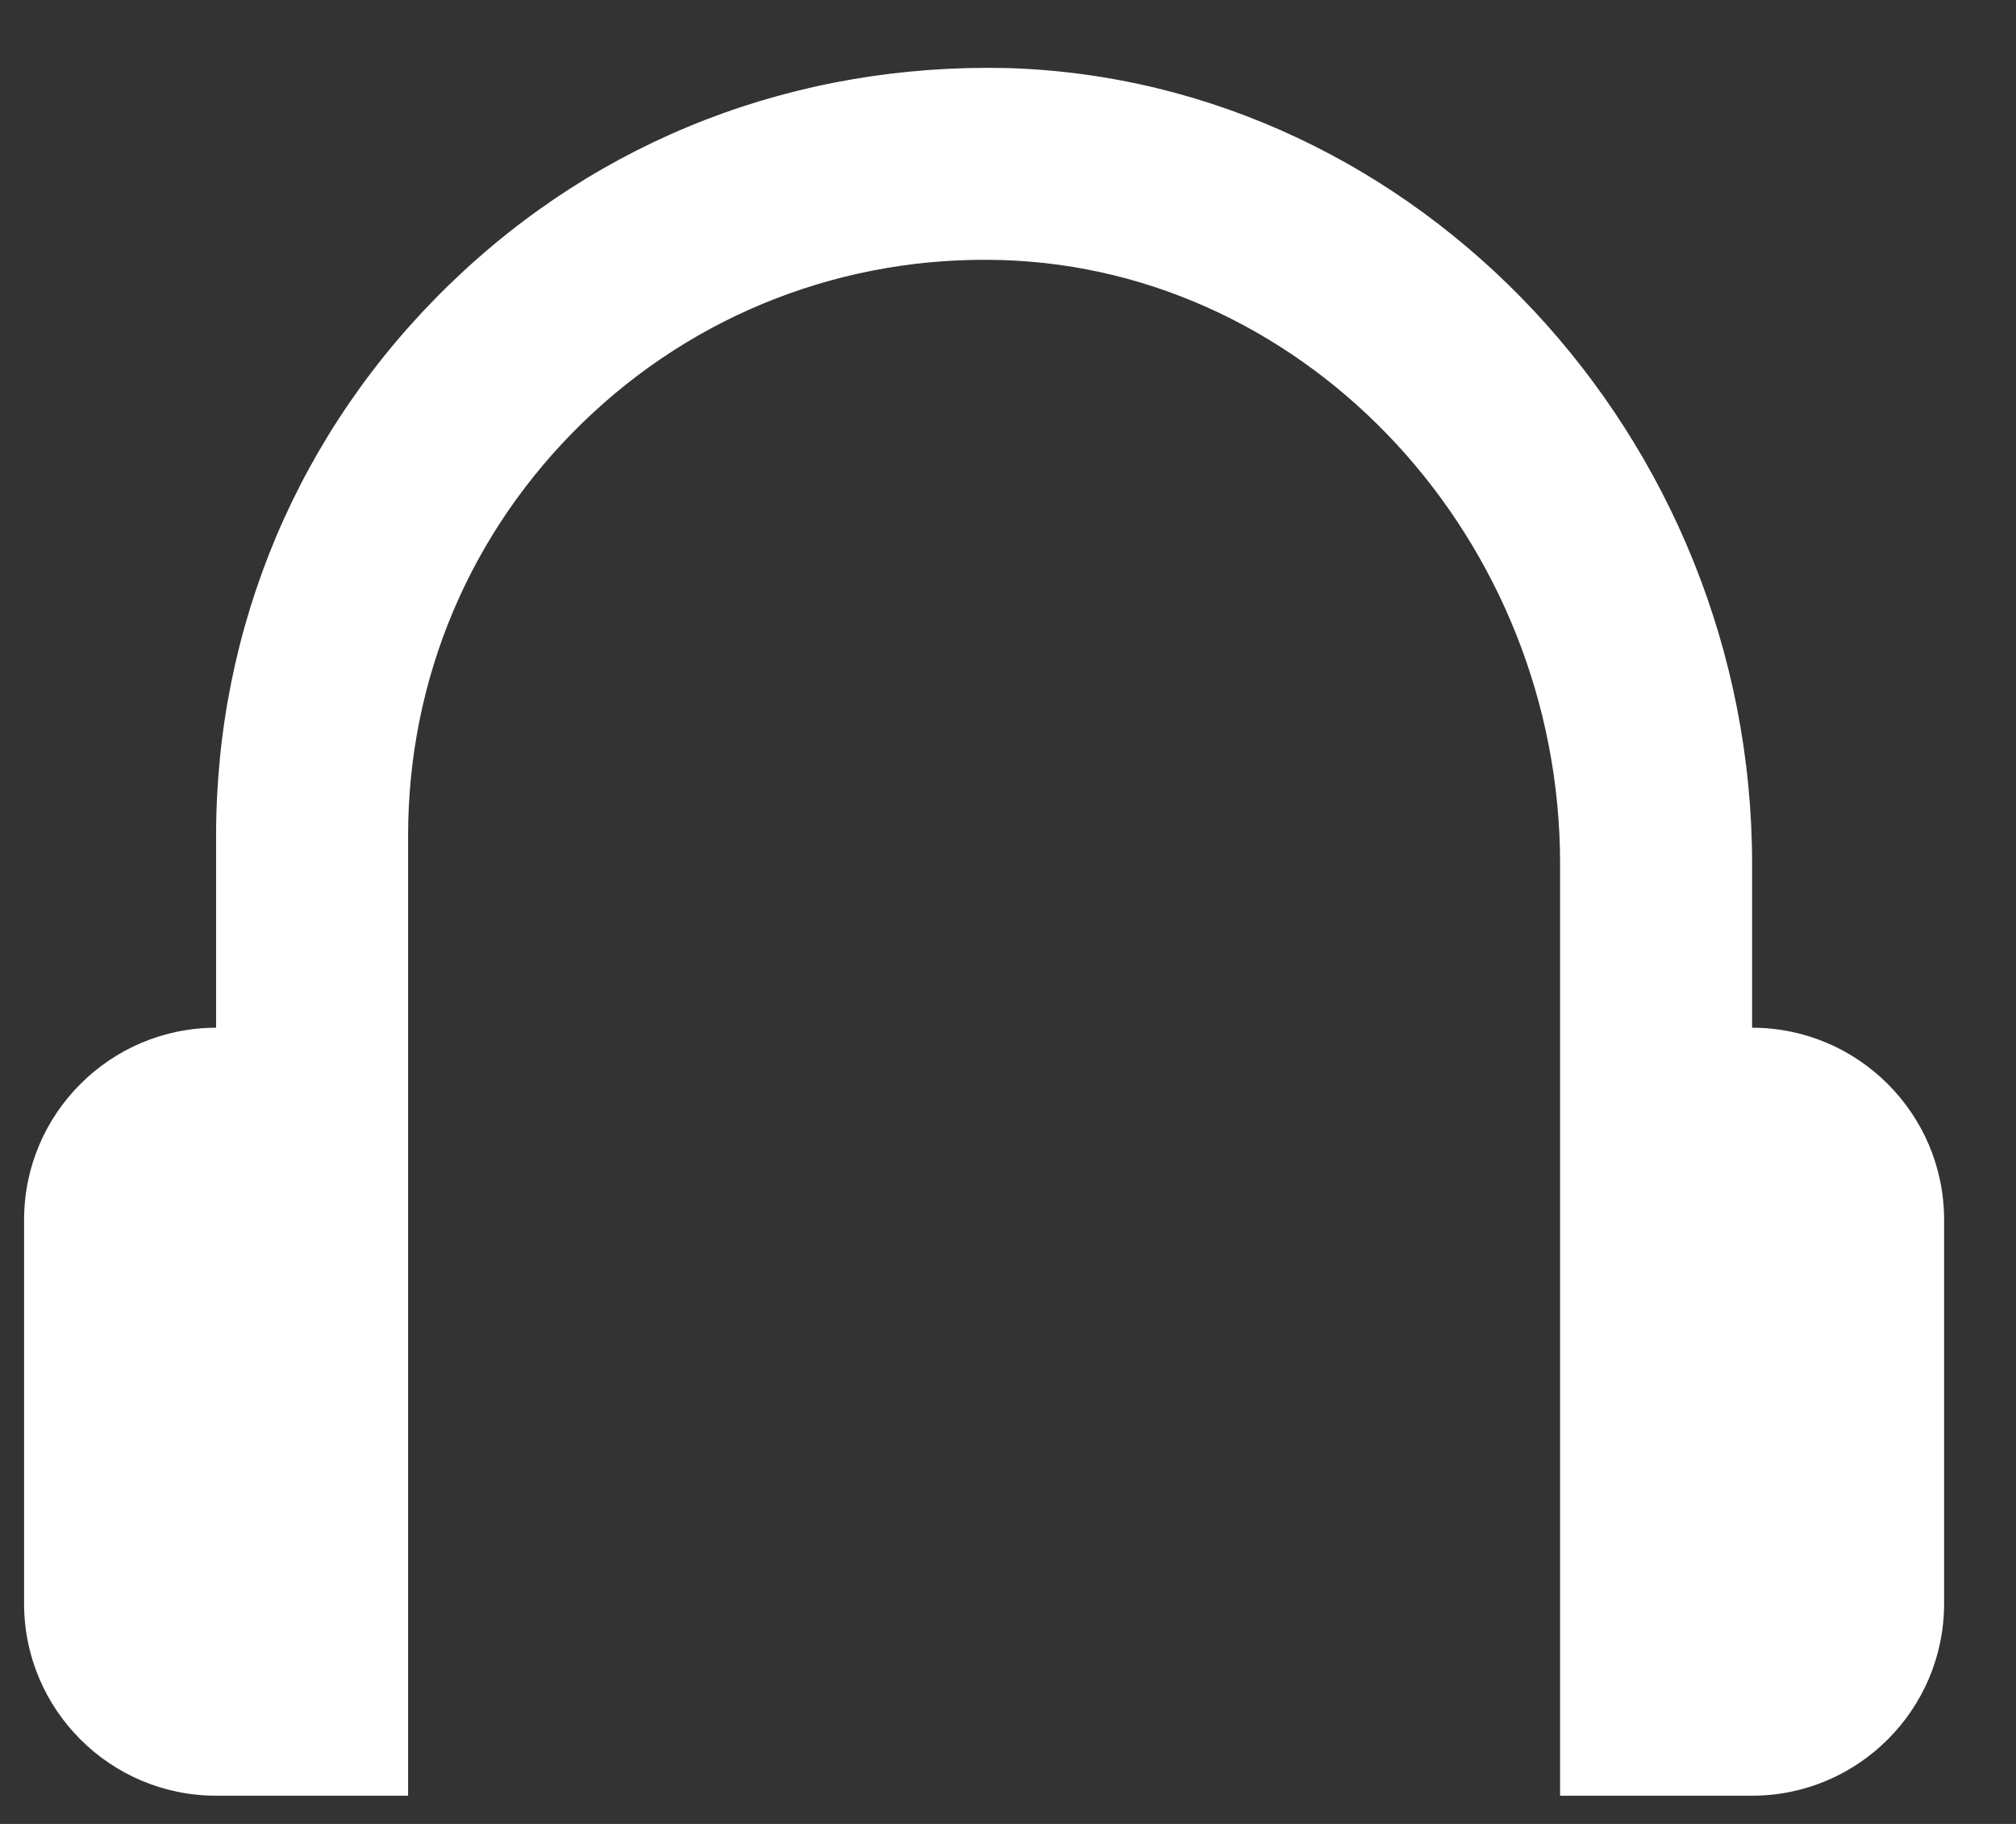 <svg width="21" height="19" viewBox="0 0 21 19" fill="none" xmlns="http://www.w3.org/2000/svg">
<rect x="0" y="0" width="21" height="19" fill="#333333" stroke="none"/>
<path d="M18.251 10.706V8.999C18.251 4.557 14.772 0.838 10.496 0.709C8.292 0.658 6.245 1.445 4.68 2.965C3.113 4.485 2.251 6.524 2.251 8.706V10.706C1.148 10.706 0.251 11.603 0.251 12.706V16.706C0.251 17.809 1.148 18.706 2.251 18.706H4.251V8.706C4.251 7.069 4.897 5.54 6.072 4.4C7.246 3.26 8.807 2.661 10.435 2.709C13.643 2.805 16.251 5.627 16.251 8.999V18.706H18.251C19.354 18.706 20.251 17.809 20.251 16.706V12.706C20.251 11.603 19.354 10.706 18.251 10.706Z" fill="white"/>
</svg>
